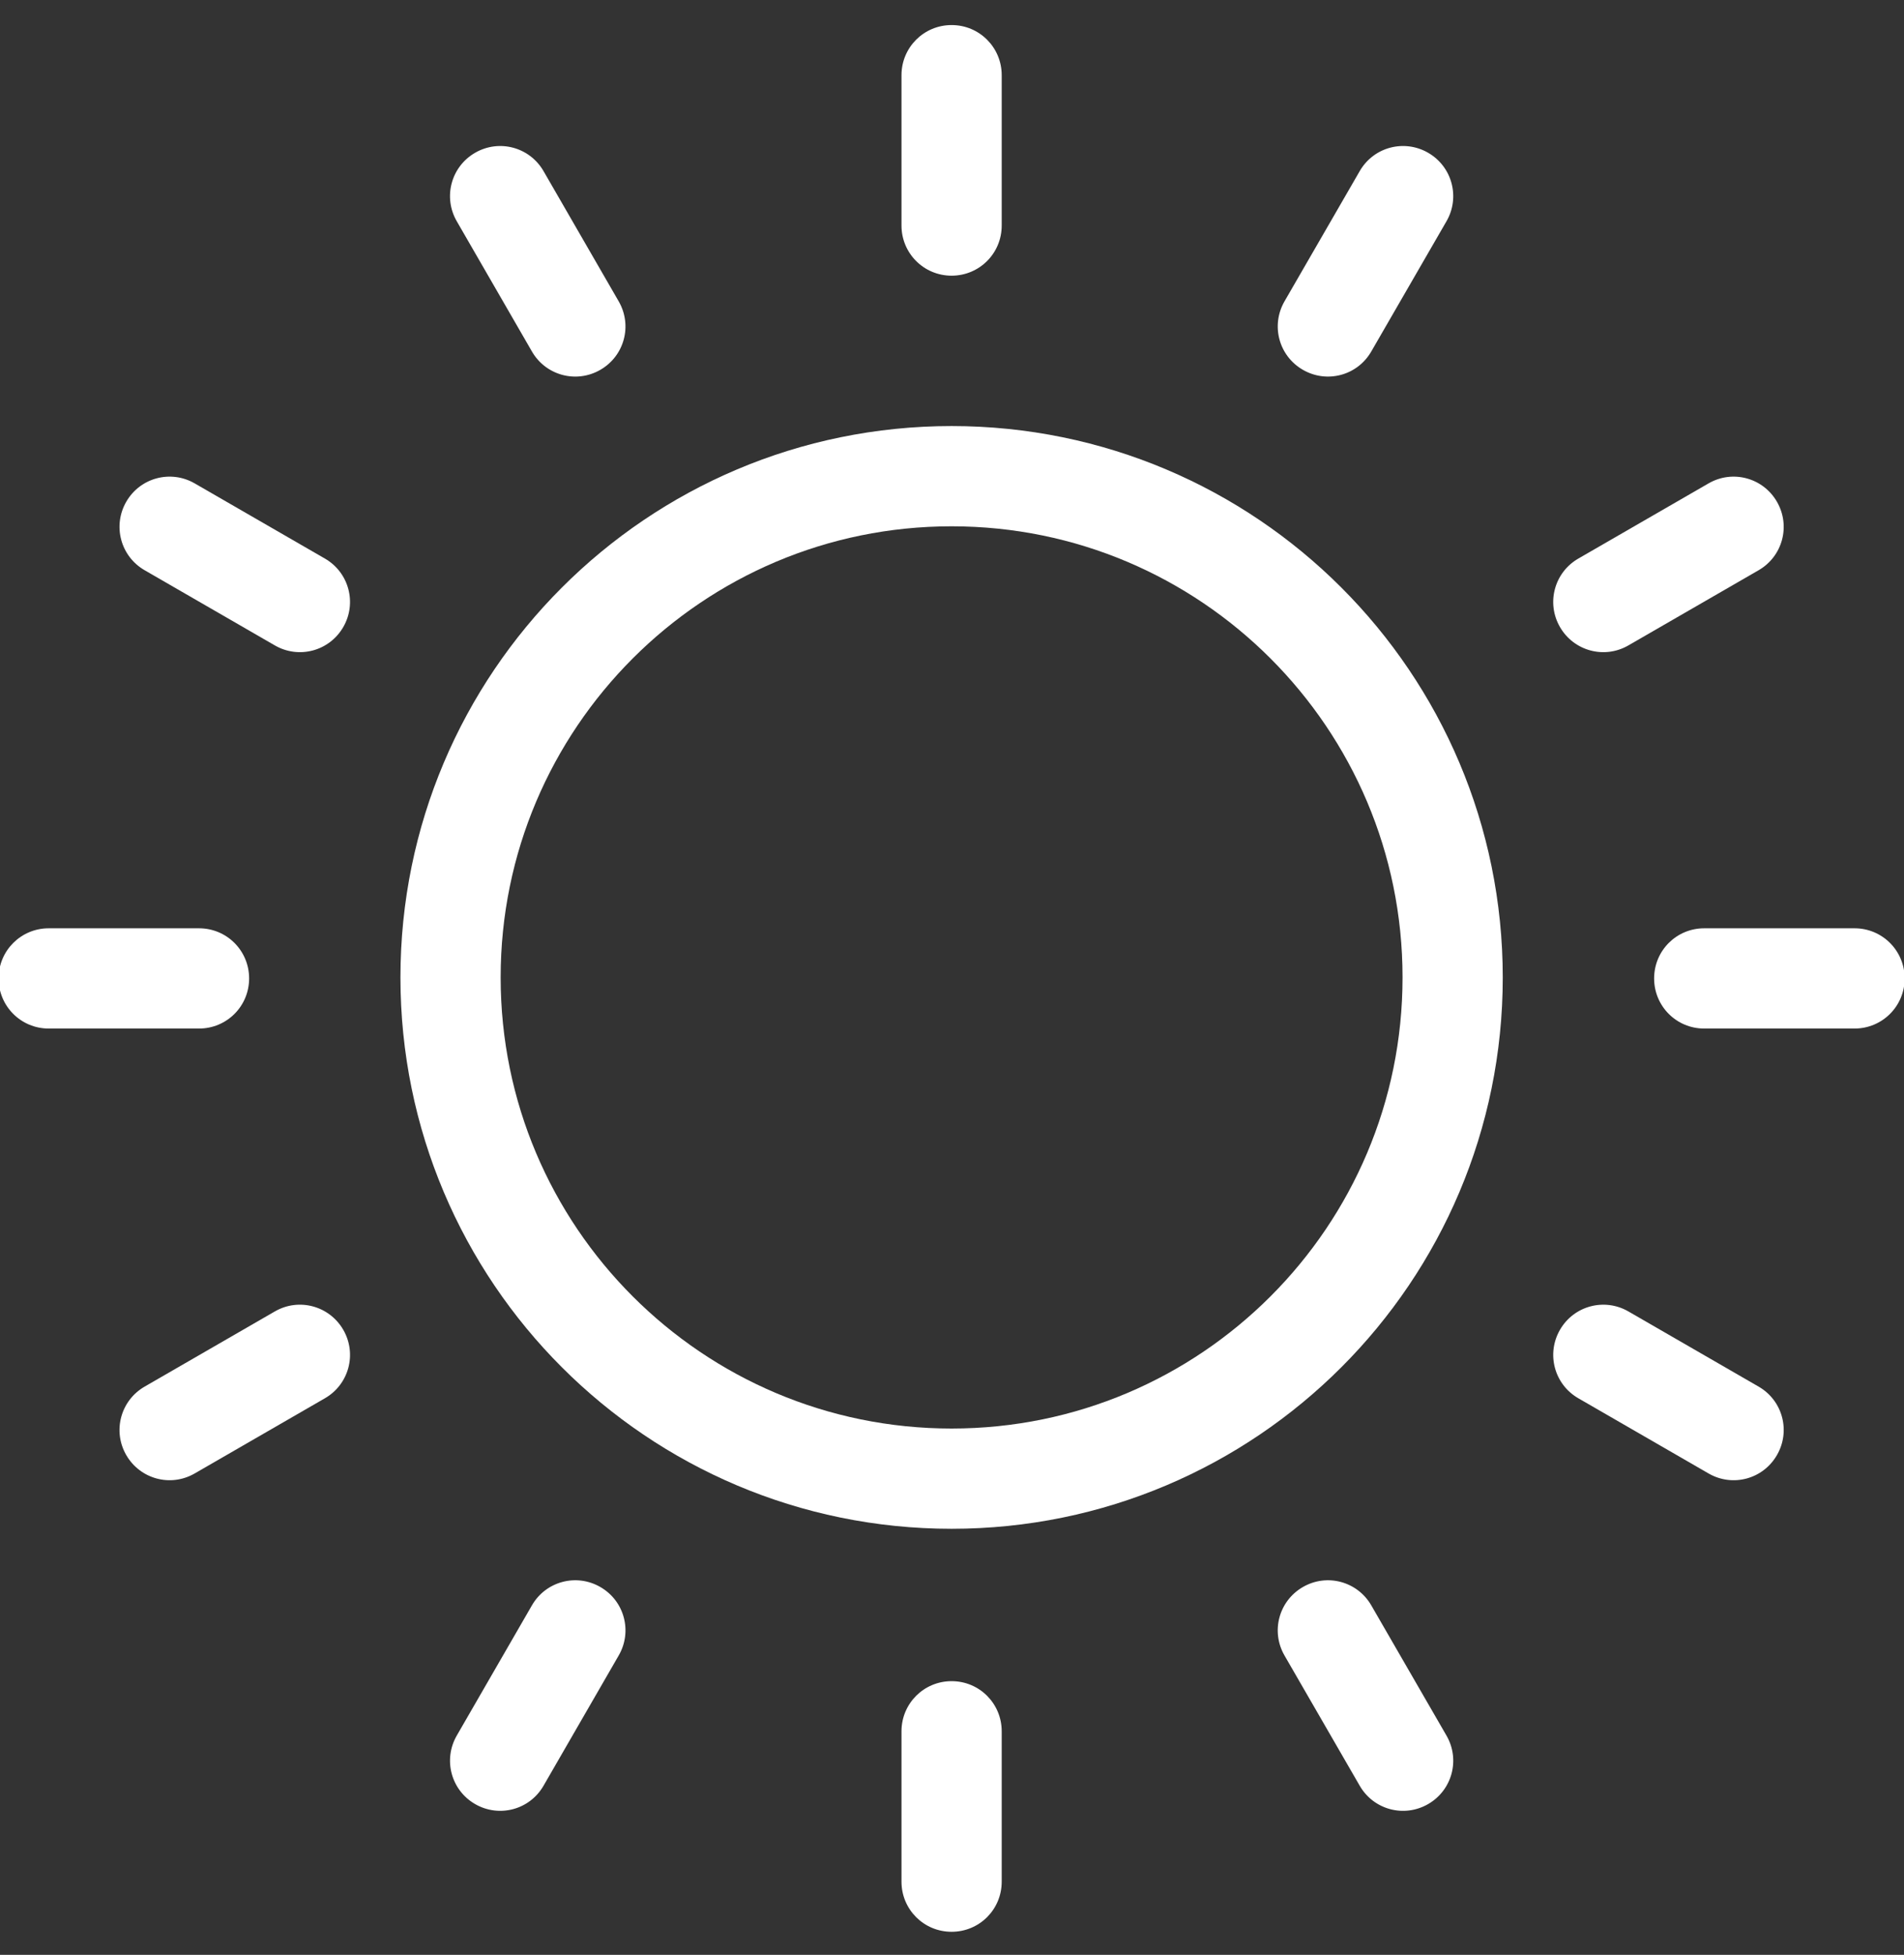 <?xml version="1.0" encoding="UTF-8"?>
<svg width="38px" height="39px" viewBox="0 0 38 39" version="1.1" xmlns="http://www.w3.org/2000/svg" xmlns:xlink="http://www.w3.org/1999/xlink">
    <rect x="0" y="0" width="38" height="39" fill="#333333" stroke="none"/>
    <!-- Generator: Sketch 40.3 (33839) - http://www.bohemiancoding.com/sketch -->
    <title>Sunny</title>
    <desc>Created with Sketch.</desc>
    <defs></defs>
    <g id="Page-1" stroke="none" stroke-width="1" fill="none" fill-rule="evenodd">
        <g id="Sunny" transform="translate(-1, 0)">
            <path d="M19.992,29.5 C25.515,29.5 29.992,25.023 29.992,19.5 C29.992,13.977 25.515,9.5 19.992,9.5 C14.47,9.5 9.992,13.977 9.992,19.5 C9.992,25.023 14.47,29.5 19.992,29.5 Z" id="Oval-16" stroke="#FFFFFF" stroke-width="2"></path>
            <path d="M19.992,0.5 C19.44,0.5 18.992,0.944 18.992,1.5 L18.992,4.5 C18.992,5.052 19.436,5.5 19.992,5.5 C20.545,5.5 20.992,5.056 20.992,4.5 L20.992,1.5 C20.992,0.948 20.549,0.5 19.992,0.5 Z M29.503,3.048 C29.024,2.772 28.415,2.932 28.137,3.414 L26.636,6.012 C26.36,6.491 26.521,7.1 27.003,7.378 C27.481,7.654 28.09,7.494 28.368,7.012 L29.869,4.414 C30.145,3.936 29.984,3.326 29.503,3.048 Z M36.464,10.01 C36.188,9.532 35.58,9.366 35.099,9.644 L32.5,11.144 C32.022,11.42 31.856,12.028 32.134,12.51 C32.41,12.988 33.019,13.154 33.5,12.876 L36.099,11.376 C36.577,11.1 36.742,10.492 36.464,10.01 Z M39.013,19.52 C39.013,18.968 38.569,18.52 38.013,18.52 L35.012,18.52 C34.46,18.52 34.013,18.964 34.013,19.52 C34.013,20.072 34.456,20.52 35.012,20.52 L38.013,20.52 C38.565,20.52 39.013,20.076 39.013,19.52 Z M36.464,29.03 C36.741,28.552 36.58,27.942 36.099,27.664 L33.5,26.164 C33.022,25.888 32.412,26.049 32.134,26.53 C31.858,27.009 32.019,27.618 32.5,27.896 L35.099,29.396 C35.577,29.673 36.186,29.512 36.464,29.03 Z M29.503,35.992 C29.981,35.716 30.147,35.108 29.869,34.626 L28.368,32.028 C28.092,31.55 27.484,31.384 27.003,31.662 C26.524,31.938 26.358,32.546 26.636,33.028 L28.137,35.626 C28.413,36.105 29.021,36.27 29.503,35.992 Z M19.992,38.54 C20.545,38.54 20.992,38.097 20.992,37.541 L20.992,34.54 C20.992,33.988 20.549,33.54 19.992,33.54 C19.44,33.54 18.992,33.984 18.992,34.54 L18.992,37.541 C18.992,38.093 19.436,38.54 19.992,38.54 Z M10.482,35.992 C10.961,36.268 11.57,36.108 11.848,35.626 L13.348,33.028 C13.625,32.55 13.464,31.94 12.982,31.662 C12.504,31.386 11.894,31.546 11.616,32.028 L10.116,34.626 C9.84,35.105 10.001,35.714 10.482,35.992 Z M3.52,29.03 C3.797,29.509 4.405,29.674 4.886,29.396 L7.485,27.896 C7.963,27.62 8.129,27.012 7.851,26.53 C7.574,26.052 6.966,25.886 6.485,26.164 L3.886,27.664 C3.408,27.94 3.242,28.549 3.52,29.03 Z M0.972,19.52 C0.972,20.072 1.416,20.52 1.972,20.52 L4.972,20.52 C5.525,20.52 5.972,20.076 5.972,19.52 C5.972,18.968 5.528,18.52 4.972,18.52 L1.972,18.52 C1.42,18.52 0.972,18.964 0.972,19.52 Z M3.52,10.01 C3.244,10.488 3.405,11.098 3.886,11.376 L6.485,12.876 C6.963,13.152 7.572,12.992 7.851,12.51 C8.127,12.032 7.966,11.422 7.485,11.144 L4.886,9.644 C4.408,9.368 3.798,9.528 3.52,10.01 Z M10.482,3.048 C10.004,3.324 9.838,3.932 10.116,4.414 L11.616,7.012 C11.892,7.491 12.501,7.656 12.982,7.378 C13.461,7.102 13.626,6.494 13.348,6.012 L11.848,3.414 C11.572,2.936 10.964,2.77 10.482,3.048 Z" id="Aura" fill="#FFFFFF"></path>
        </g>
    </g>
</svg>